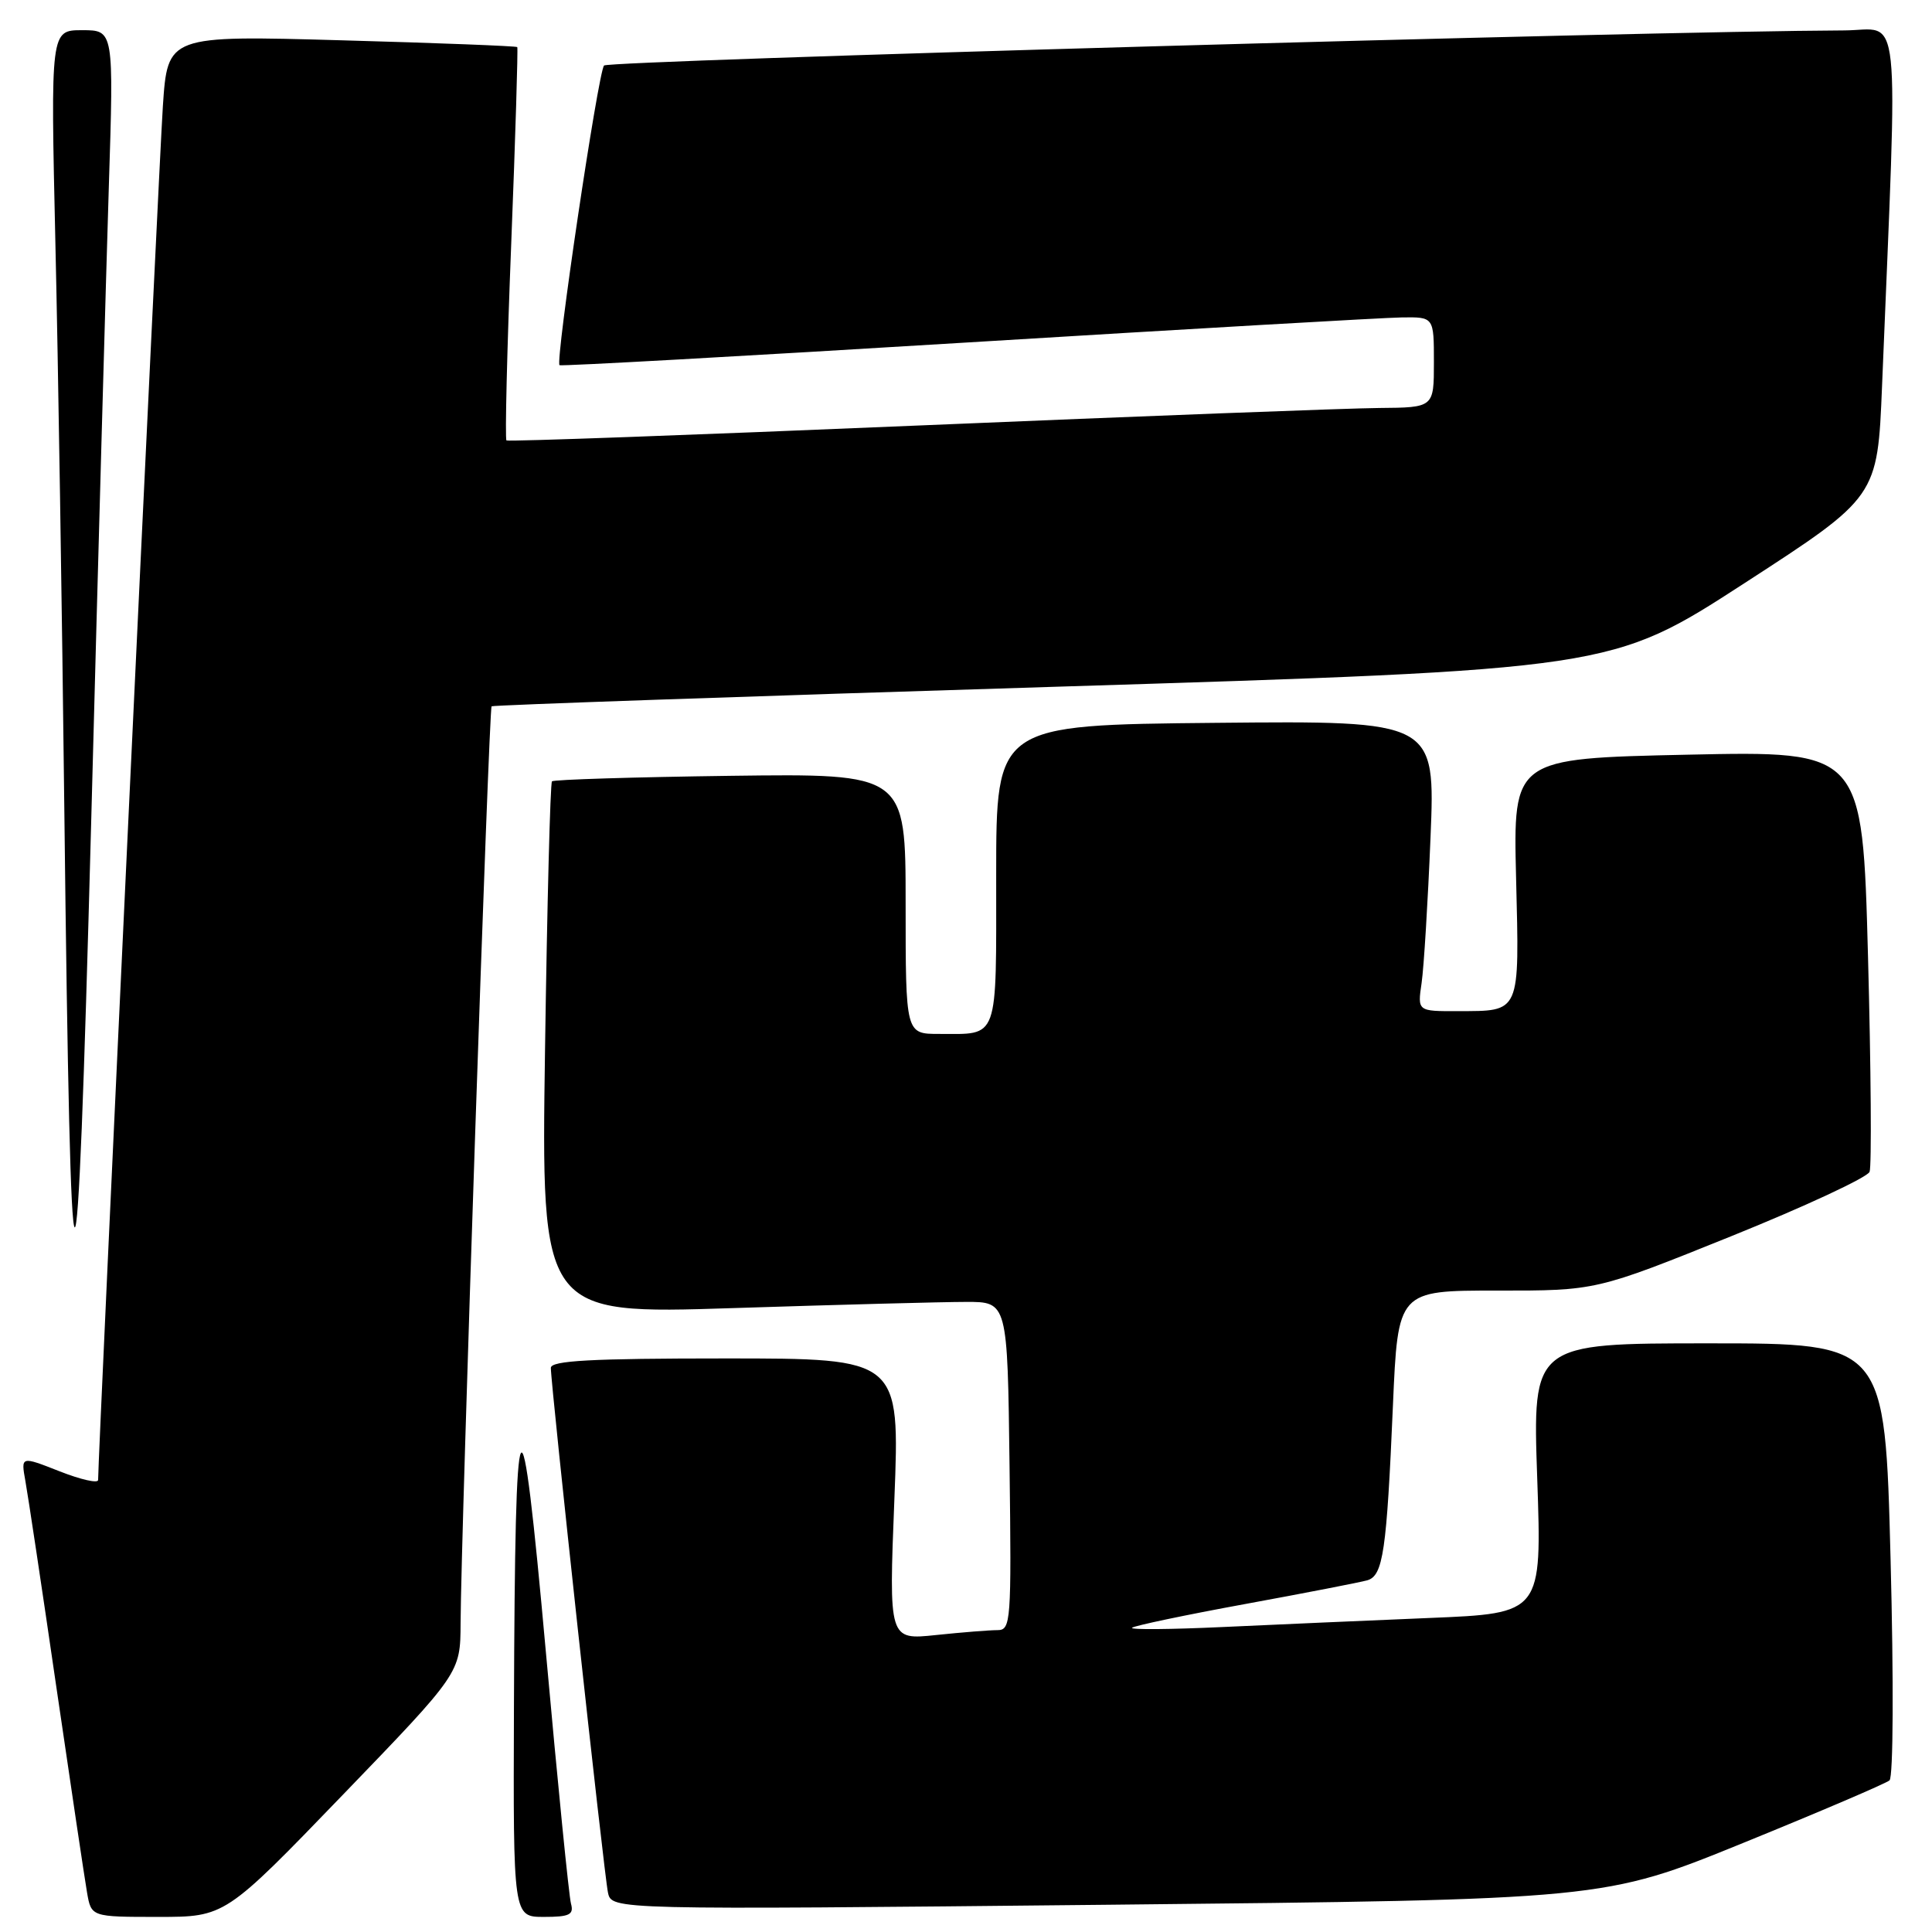 <?xml version="1.0" encoding="UTF-8" standalone="no"?>
<!DOCTYPE svg PUBLIC "-//W3C//DTD SVG 1.1//EN" "http://www.w3.org/Graphics/SVG/1.1/DTD/svg11.dtd" >
<svg xmlns="http://www.w3.org/2000/svg" xmlns:xlink="http://www.w3.org/1999/xlink" version="1.1" viewBox="0 0 256 256">
 <g >
 <path fill="currentColor"
d=" M 45.41 237.84 C 61.00 221.68 61.00 221.68 61.03 215.09 C 61.09 202.98 64.78 93.88 65.14 93.59 C 65.34 93.43 98.80 92.27 139.50 91.01 C 213.50 88.71 213.50 88.71 231.14 77.28 C 248.78 65.85 248.78 65.85 249.38 51.17 C 251.50 -0.82 252.01 4.00 244.36 4.03 C 217.71 4.14 80.60 8.02 80.04 8.68 C 79.25 9.59 73.55 47.94 74.14 48.39 C 74.34 48.54 98.58 47.19 128.00 45.39 C 157.43 43.59 183.41 42.09 185.75 42.06 C 190.00 42.00 190.00 42.00 190.00 48.00 C 190.00 54.00 190.00 54.00 182.75 54.06 C 178.76 54.09 151.20 55.14 121.50 56.39 C 91.80 57.64 67.33 58.53 67.11 58.36 C 66.90 58.20 67.18 46.46 67.74 32.28 C 68.30 18.10 68.65 6.38 68.54 6.24 C 68.42 6.10 57.94 5.69 45.26 5.34 C 22.21 4.69 22.21 4.69 21.58 14.09 C 21.07 21.59 13.00 192.87 13.00 196.11 C 13.00 196.58 10.70 196.06 7.88 194.95 C 2.77 192.94 2.77 192.94 3.36 196.22 C 3.69 198.02 5.54 210.30 7.46 223.50 C 9.39 236.70 11.22 248.96 11.53 250.75 C 12.09 254.00 12.09 254.00 20.95 254.00 C 29.82 254.00 29.82 254.00 45.41 237.84 Z  M 75.66 252.25 C 75.39 251.29 73.90 236.32 72.34 219.00 C 68.99 181.89 68.25 183.16 68.10 226.25 C 68.00 254.00 68.00 254.00 72.07 254.00 C 75.46 254.00 76.06 253.71 75.66 252.25 Z  M 231.00 244.19 C 241.18 240.05 249.89 236.32 250.37 235.91 C 250.87 235.48 250.93 222.71 250.51 206.58 C 249.77 178.00 249.77 178.00 226.42 178.00 C 203.07 178.00 203.07 178.00 203.69 195.89 C 204.31 213.78 204.31 213.78 189.40 214.39 C 181.21 214.73 168.88 215.27 162.00 215.59 C 155.12 215.91 149.72 215.96 150.00 215.69 C 150.28 215.42 157.03 214.00 165.00 212.54 C 172.97 211.08 180.25 209.66 181.17 209.40 C 183.27 208.79 183.74 205.59 184.57 186.25 C 185.23 171.00 185.23 171.00 198.36 171.01 C 211.50 171.02 211.50 171.02 229.36 163.82 C 239.18 159.86 247.44 156.01 247.73 155.27 C 248.01 154.53 247.92 141.68 247.52 126.71 C 246.79 99.50 246.79 99.50 223.64 100.00 C 200.50 100.50 200.50 100.50 200.89 116.36 C 201.33 134.44 201.54 133.96 193.16 133.98 C 187.82 134.00 187.82 134.00 188.37 130.25 C 188.67 128.19 189.20 119.53 189.55 111.00 C 190.19 95.50 190.19 95.50 161.09 95.78 C 132.00 96.06 132.00 96.06 132.00 115.92 C 132.00 138.16 132.42 137.00 124.42 137.00 C 120.00 137.00 120.00 137.00 120.00 119.75 C 120.00 102.50 120.00 102.50 96.78 102.80 C 84.01 102.97 73.37 103.30 73.14 103.53 C 72.91 103.76 72.50 119.74 72.22 139.04 C 71.71 174.15 71.71 174.15 97.11 173.33 C 111.07 172.88 124.97 172.51 128.00 172.51 C 133.50 172.50 133.50 172.50 133.77 194.25 C 134.03 214.94 133.95 216.00 132.17 216.00 C 131.14 216.00 127.48 216.29 124.03 216.65 C 117.77 217.31 117.77 217.31 118.51 198.65 C 119.24 180.00 119.24 180.00 96.12 180.00 C 78.30 180.00 73.00 180.29 72.99 181.25 C 72.98 183.48 80.04 248.43 80.56 250.78 C 81.05 253.06 81.05 253.06 146.78 252.39 C 212.50 251.72 212.50 251.72 231.00 244.19 Z  M 14.42 24.75 C 15.08 4.00 15.08 4.00 10.89 4.00 C 6.70 4.00 6.70 4.00 7.34 32.25 C 7.70 47.79 8.23 81.42 8.52 107.00 C 9.37 180.62 10.16 181.07 12.08 109.00 C 13.00 74.08 14.06 36.16 14.42 24.75 Z "/>
</g>
</svg>